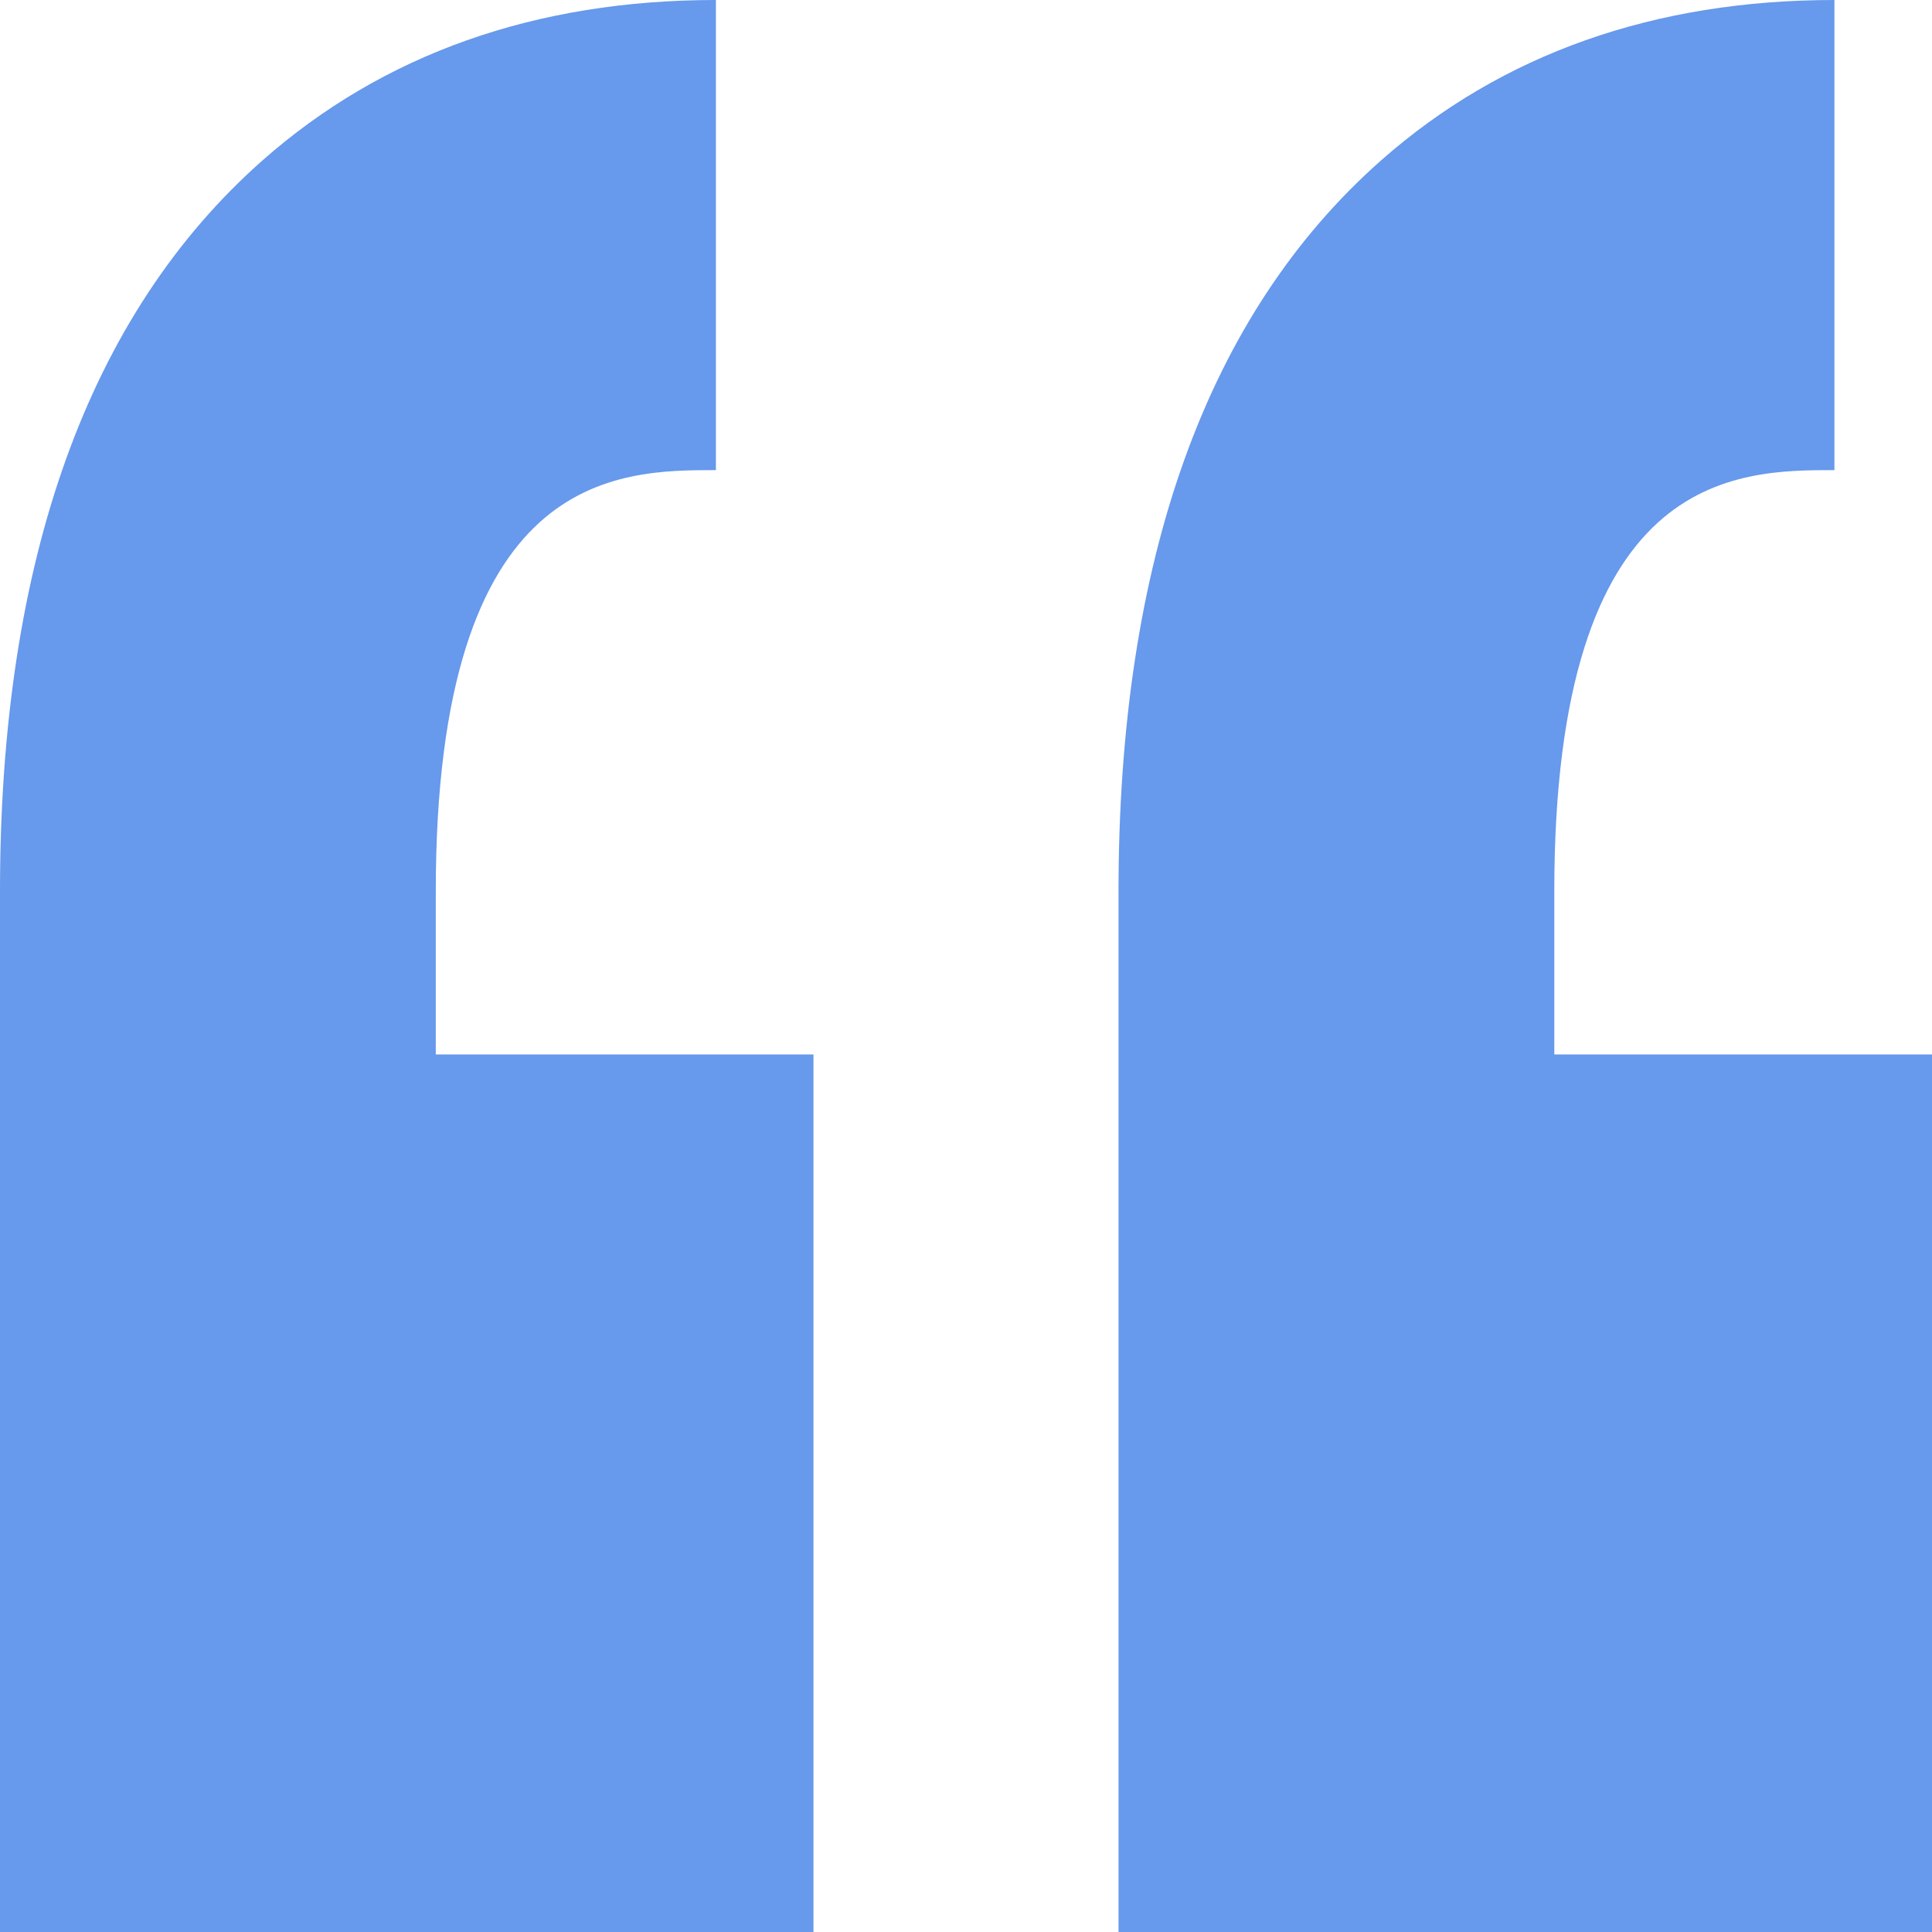 <svg xmlns="http://www.w3.org/2000/svg" width="36" height="36" viewBox="0 0 36 36">
    <path fill="#2F73E4" fill-rule="nonzero" d="M8.12 16.609v3.039h7.038V36H0V16.608c0-6.17 1.646-10.752 4.892-13.62C7.138 1.007 9.98 0 13.34 0v8.76c-1.824 0-5.22 0-5.22 7.849zm26.062-7.85V0c-3.36 0-6.202 1.006-8.448 2.989-3.246 2.867-4.892 7.449-4.892 13.62V36H36V19.648h-7.038v-3.04c0-7.848 3.396-7.848 5.22-7.848z" opacity=".73"/>
</svg>
